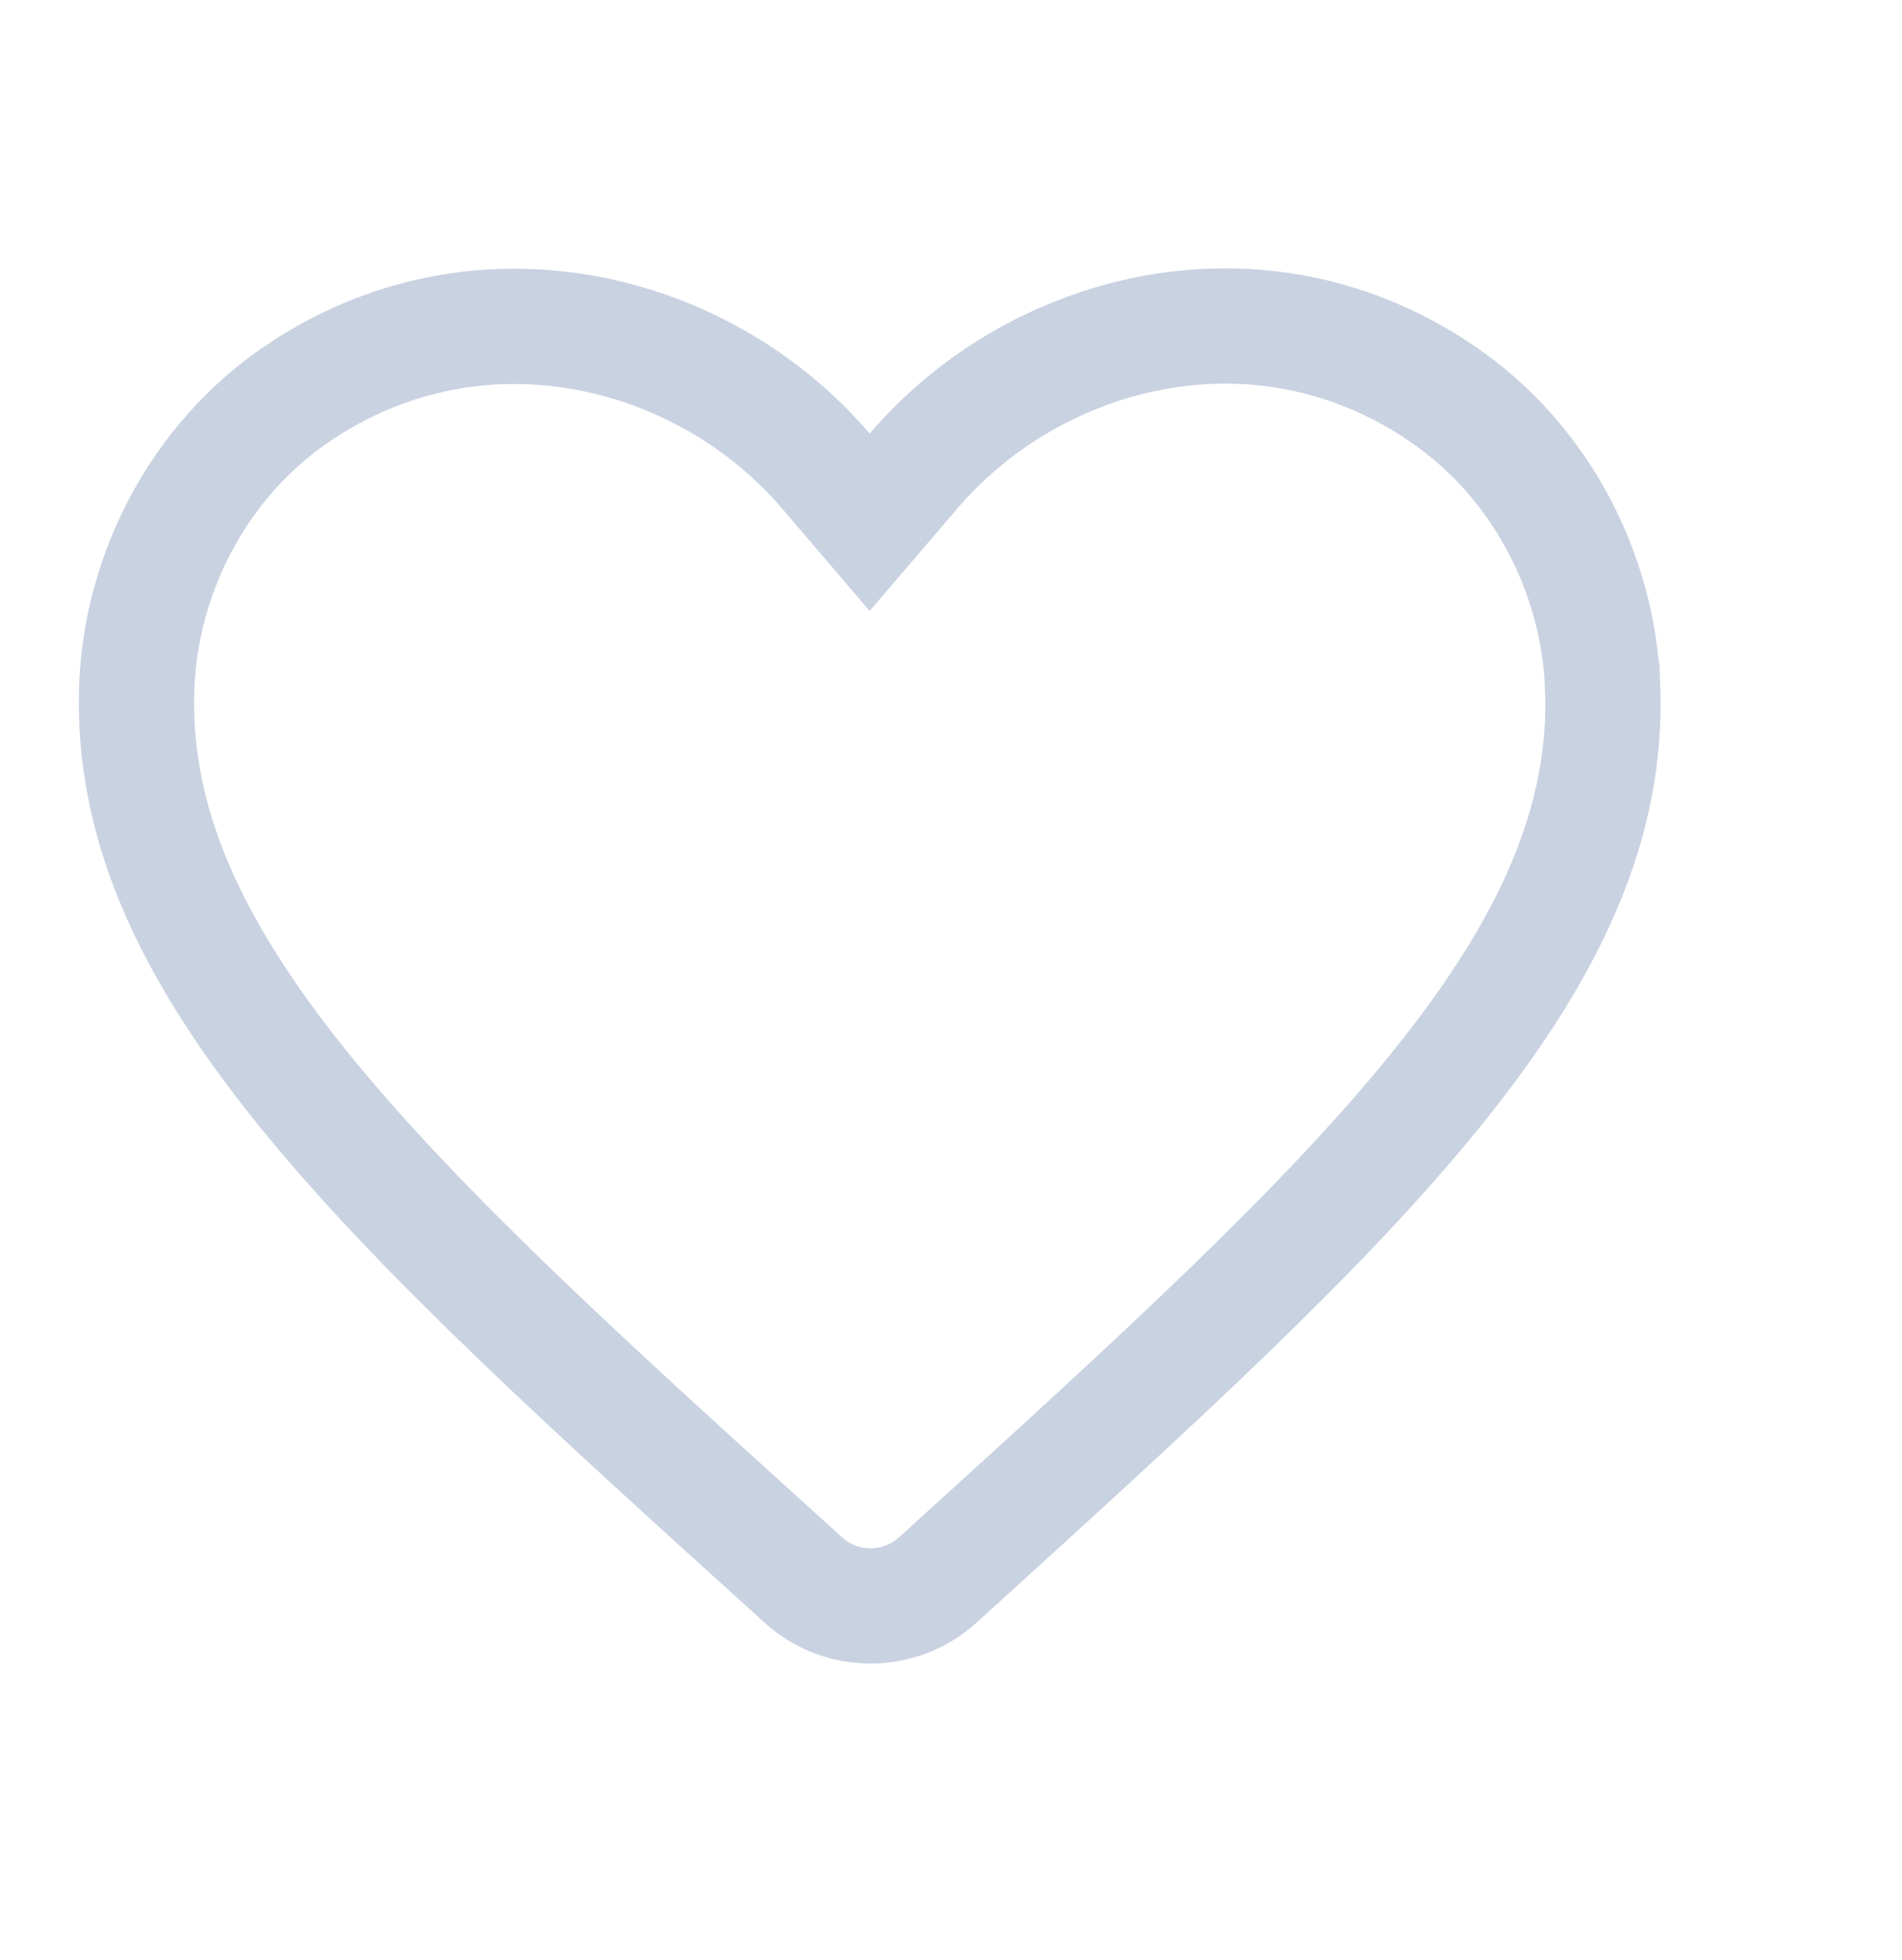 <svg width="33" height="34" viewBox="0 0 33 34" fill="none" xmlns="http://www.w3.org/2000/svg">
<path d="M16.272 27.409L16.269 27.412C15.608 28.011 14.589 28.011 13.929 27.403L13.929 27.403L13.924 27.398L13.773 27.261L13.771 27.259C10.15 23.983 7.241 21.345 5.247 18.874C3.268 16.42 2.294 14.254 2.372 11.932C2.444 9.908 3.483 7.971 5.145 6.84L5.146 6.839C8.283 4.7 12.195 5.674 14.329 8.172L15.089 9.061L15.85 8.172C17.986 5.671 21.897 4.689 25.031 6.838L25.033 6.84C26.695 7.971 27.735 9.908 27.806 11.933L27.807 11.934C27.89 14.255 26.918 16.42 24.936 18.878C22.945 21.347 20.042 23.984 16.432 27.264L16.409 27.285L16.406 27.288L16.272 27.409Z" stroke="#99ABC6" stroke-opacity="0.53" stroke-width="2"/>
</svg>
